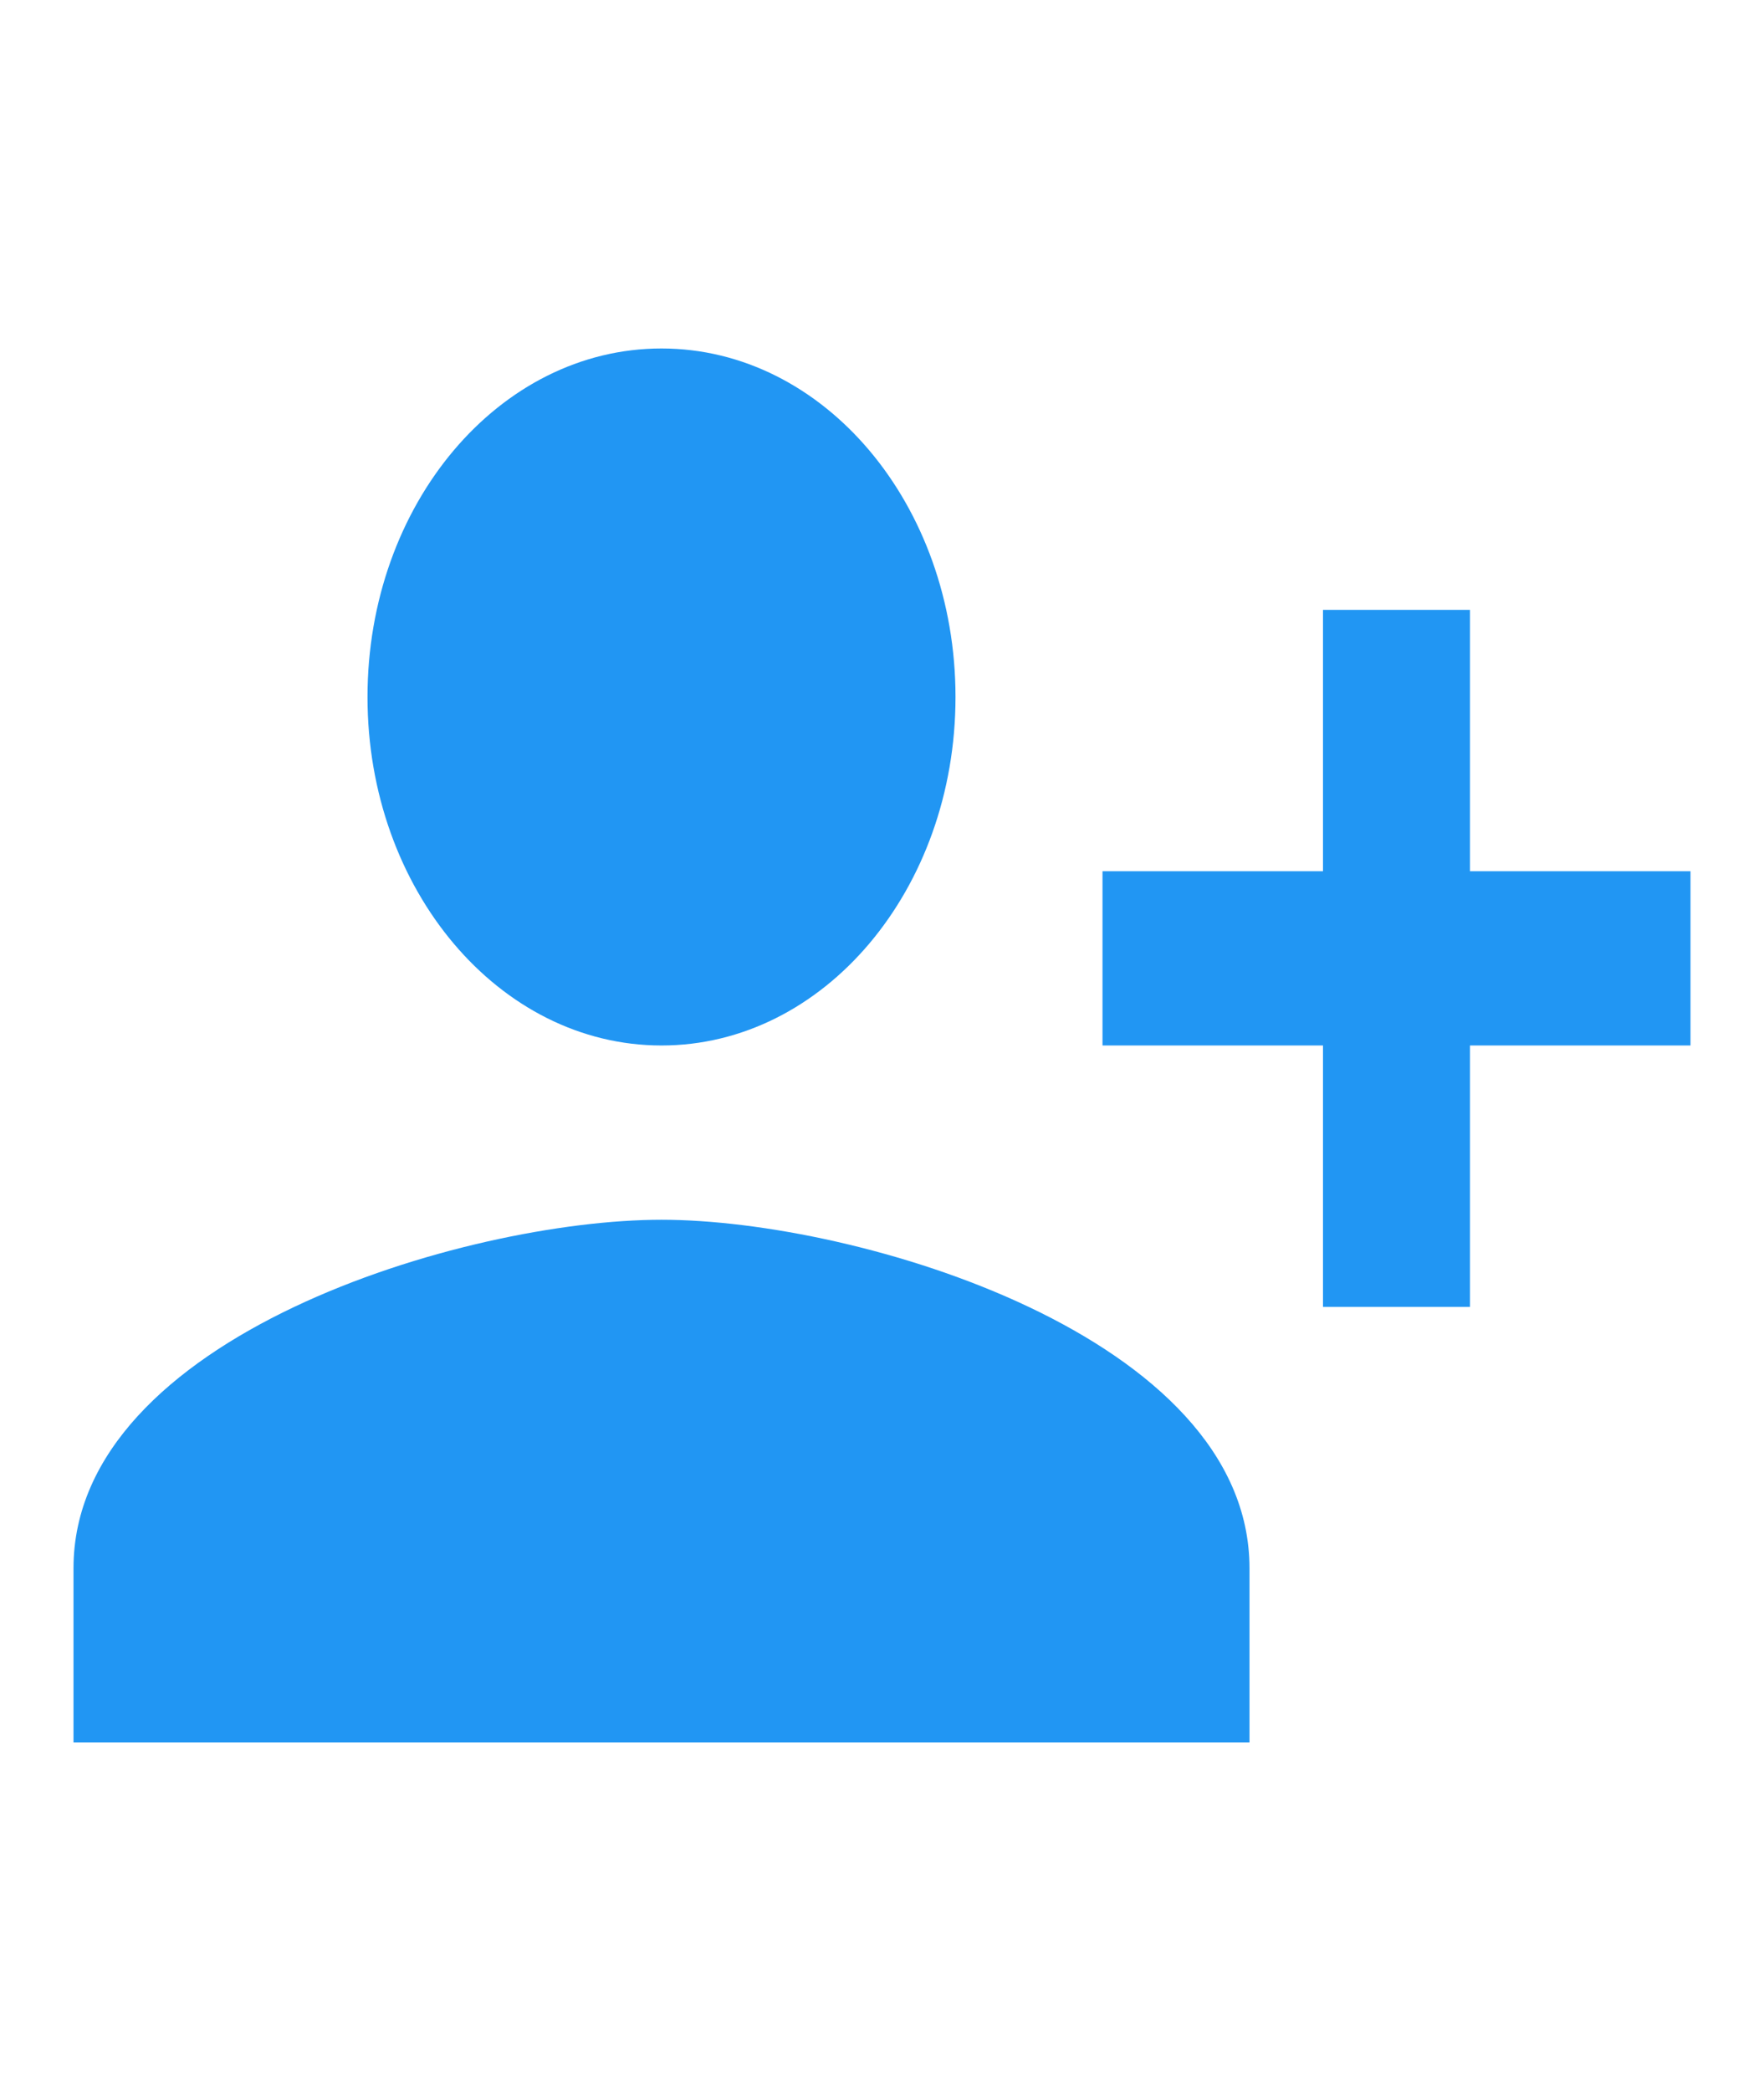 <svg width="27" height="32" viewBox="0 0 27 32" fill="none" xmlns="http://www.w3.org/2000/svg">
<g clip-path="url(#clip0_383_1430)">
<path d="M14.625 10.667C14.625 7.72 12.611 5.333 10.125 5.333C7.639 5.333 5.625 7.72 5.625 10.667C5.625 13.613 7.639 16 10.125 16C12.611 16 14.625 13.613 14.625 10.667ZM16.875 13.333V16H20.25V20H22.5V16H25.875V13.333H22.5V9.333H20.25V13.333H16.875ZM1.125 24V26.667H19.125V24C19.125 20.453 13.129 18.667 10.125 18.667C7.121 18.667 1.125 20.453 1.125 24Z" fill="#2196F3"/>
</g>
<defs>
<clipPath id="clip0_383_1430">
<rect width="27" height="32" fill="white"/>
</clipPath>
</defs>
</svg>
